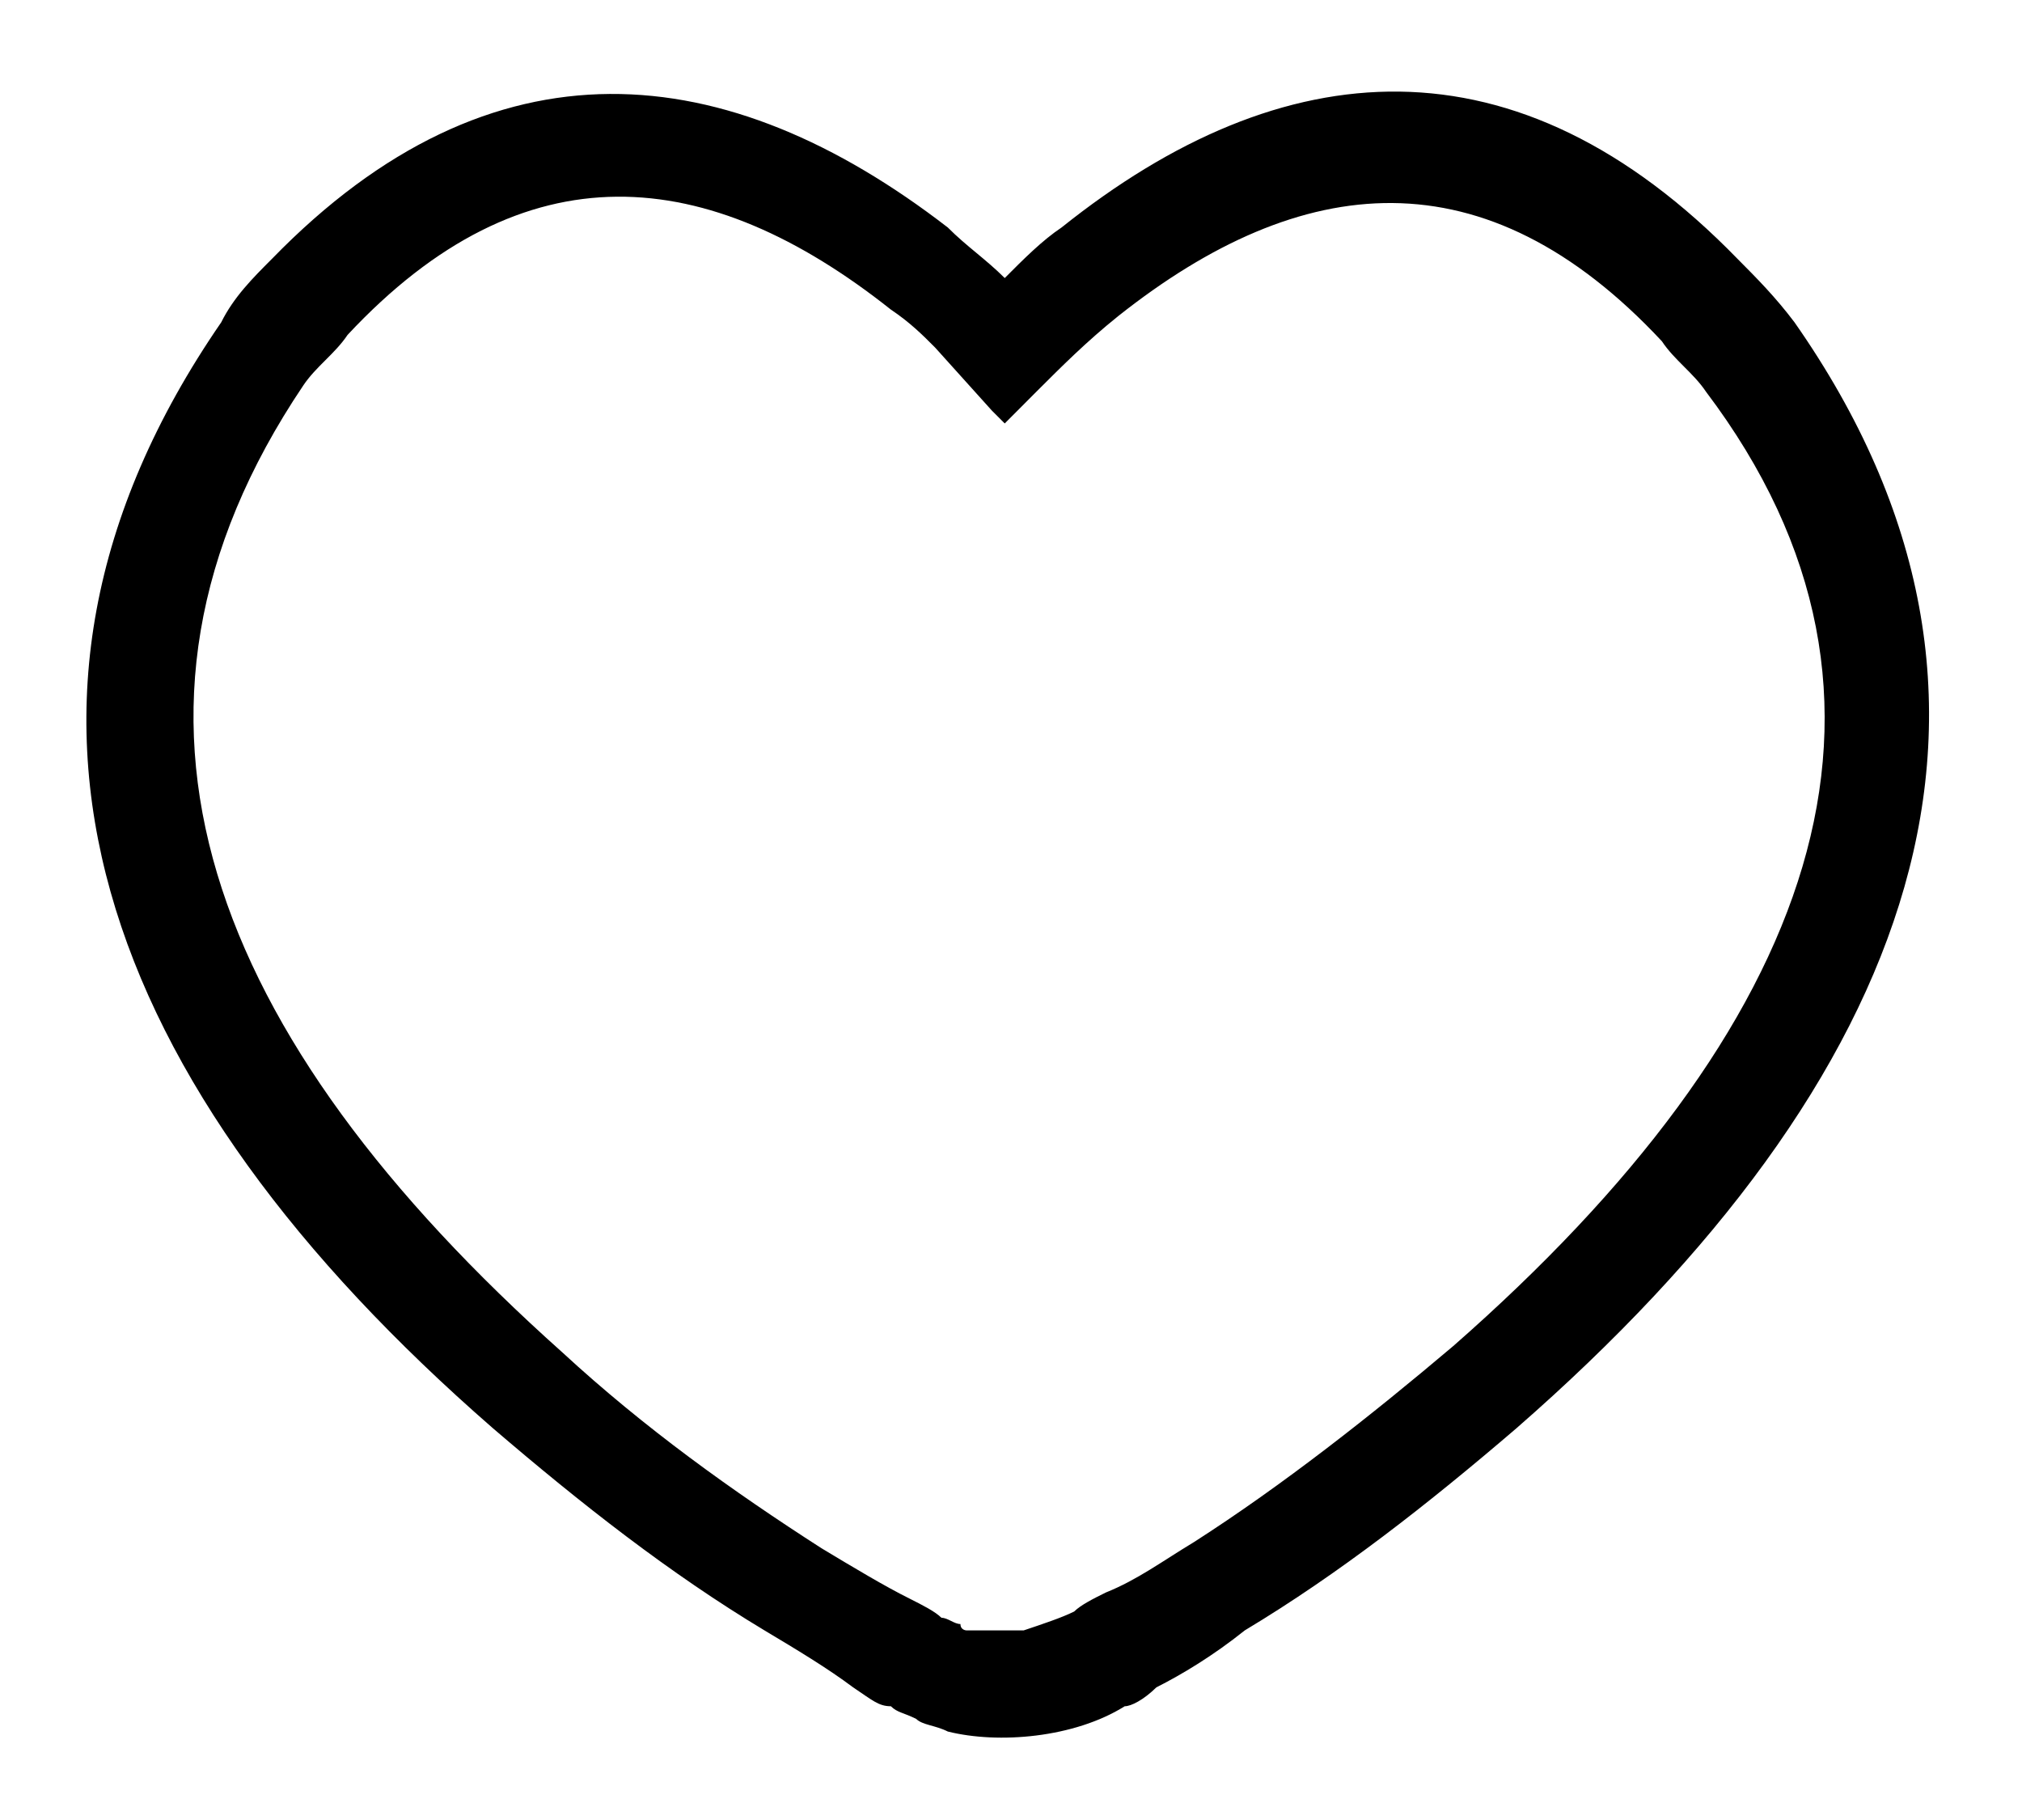 ﻿<?xml version="1.0" encoding="utf-8"?>
<svg version="1.1" xmlns:xlink="http://www.w3.org/1999/xlink" width="20px" height="18px" xmlns="http://www.w3.org/2000/svg">
  <g transform="matrix(1 0 0 1 -147 -187 )">
    <path d="M 15 14.125  C 18.938 10.688  20.375 6.938  17.75 3.188  C 17.562 2.938  17.375 2.75  17.188 2.562  C 15 0.312  12.688 0.5  10.5 2.25  C 10.312 2.375  10.125 2.562  9.938 2.75  C 9.75 2.562  9.562 2.438  9.375 2.25  C 7.188 0.562  4.875 0.312  2.688 2.562  C 2.5 2.75  2.312 2.938  2.188 3.188  C -0.438 7  1 10.75  4.875 14.125  C 5.75 14.875  6.625 15.562  7.562 16.125  C 7.875 16.312  8.188 16.5  8.438 16.688  C 8.625 16.812  8.688 16.875  8.812 16.875  C 8.875 16.938  8.938 16.938  9.062 17  C 9.125 17.062  9.25 17.062  9.375 17.125  C 9.875 17.25  10.625 17.188  11.125 16.875  C 11.188 16.875  11.312 16.812  11.438 16.688  C 11.688 16.562  12 16.375  12.312 16.125  C 13.25 15.562  14.125 14.875  15 14.125  Z M 16.875 3.875  C 19.188 6.938  17.938 10.188  14.375 13.312  C 13.562 14  12.688 14.688  11.812 15.25  C 11.5 15.438  11.25 15.625  10.938 15.75  C 10.812 15.812  10.688 15.875  10.625 15.938  C 10.5 16  10.312 16.062  10.125 16.125  C 10.062 16.125  10 16.125  9.938 16.125  C 9.812 16.125  9.688 16.125  9.625 16.125  C 9.562 16.125  9.562 16.125  9.562 16.125  C 9.562 16.125  9.5 16.125  9.5 16.062  C 9.438 16.062  9.375 16  9.312 16  C 9.25 15.938  9.125 15.875  9 15.812  C 8.75 15.688  8.438 15.5  8.125 15.312  C 7.25 14.75  6.375 14.125  5.562 13.375  C 2.062 10.25  0.812 7.062  3 3.812  C 3.125 3.625  3.312 3.5  3.438 3.312  C 5.188 1.438  7 1.625  8.812 3.062  C 9 3.188  9.125 3.312  9.25 3.438  L 9.812 4.062  C 9.875 4.125  9.875 4.125  9.938 4.188  C 10 4.125  10.125 4  10.25 3.875  C 10.5 3.625  10.75 3.375  11.062 3.125  C 12.875 1.688  14.688 1.5  16.438 3.375  C 16.562 3.562  16.75 3.688  16.875 3.875  Z " fill-rule="nonzero" fill="#000000" stroke="none" transform="matrix(1 0 0 1 147 187 )" />
  </g>
</svg>